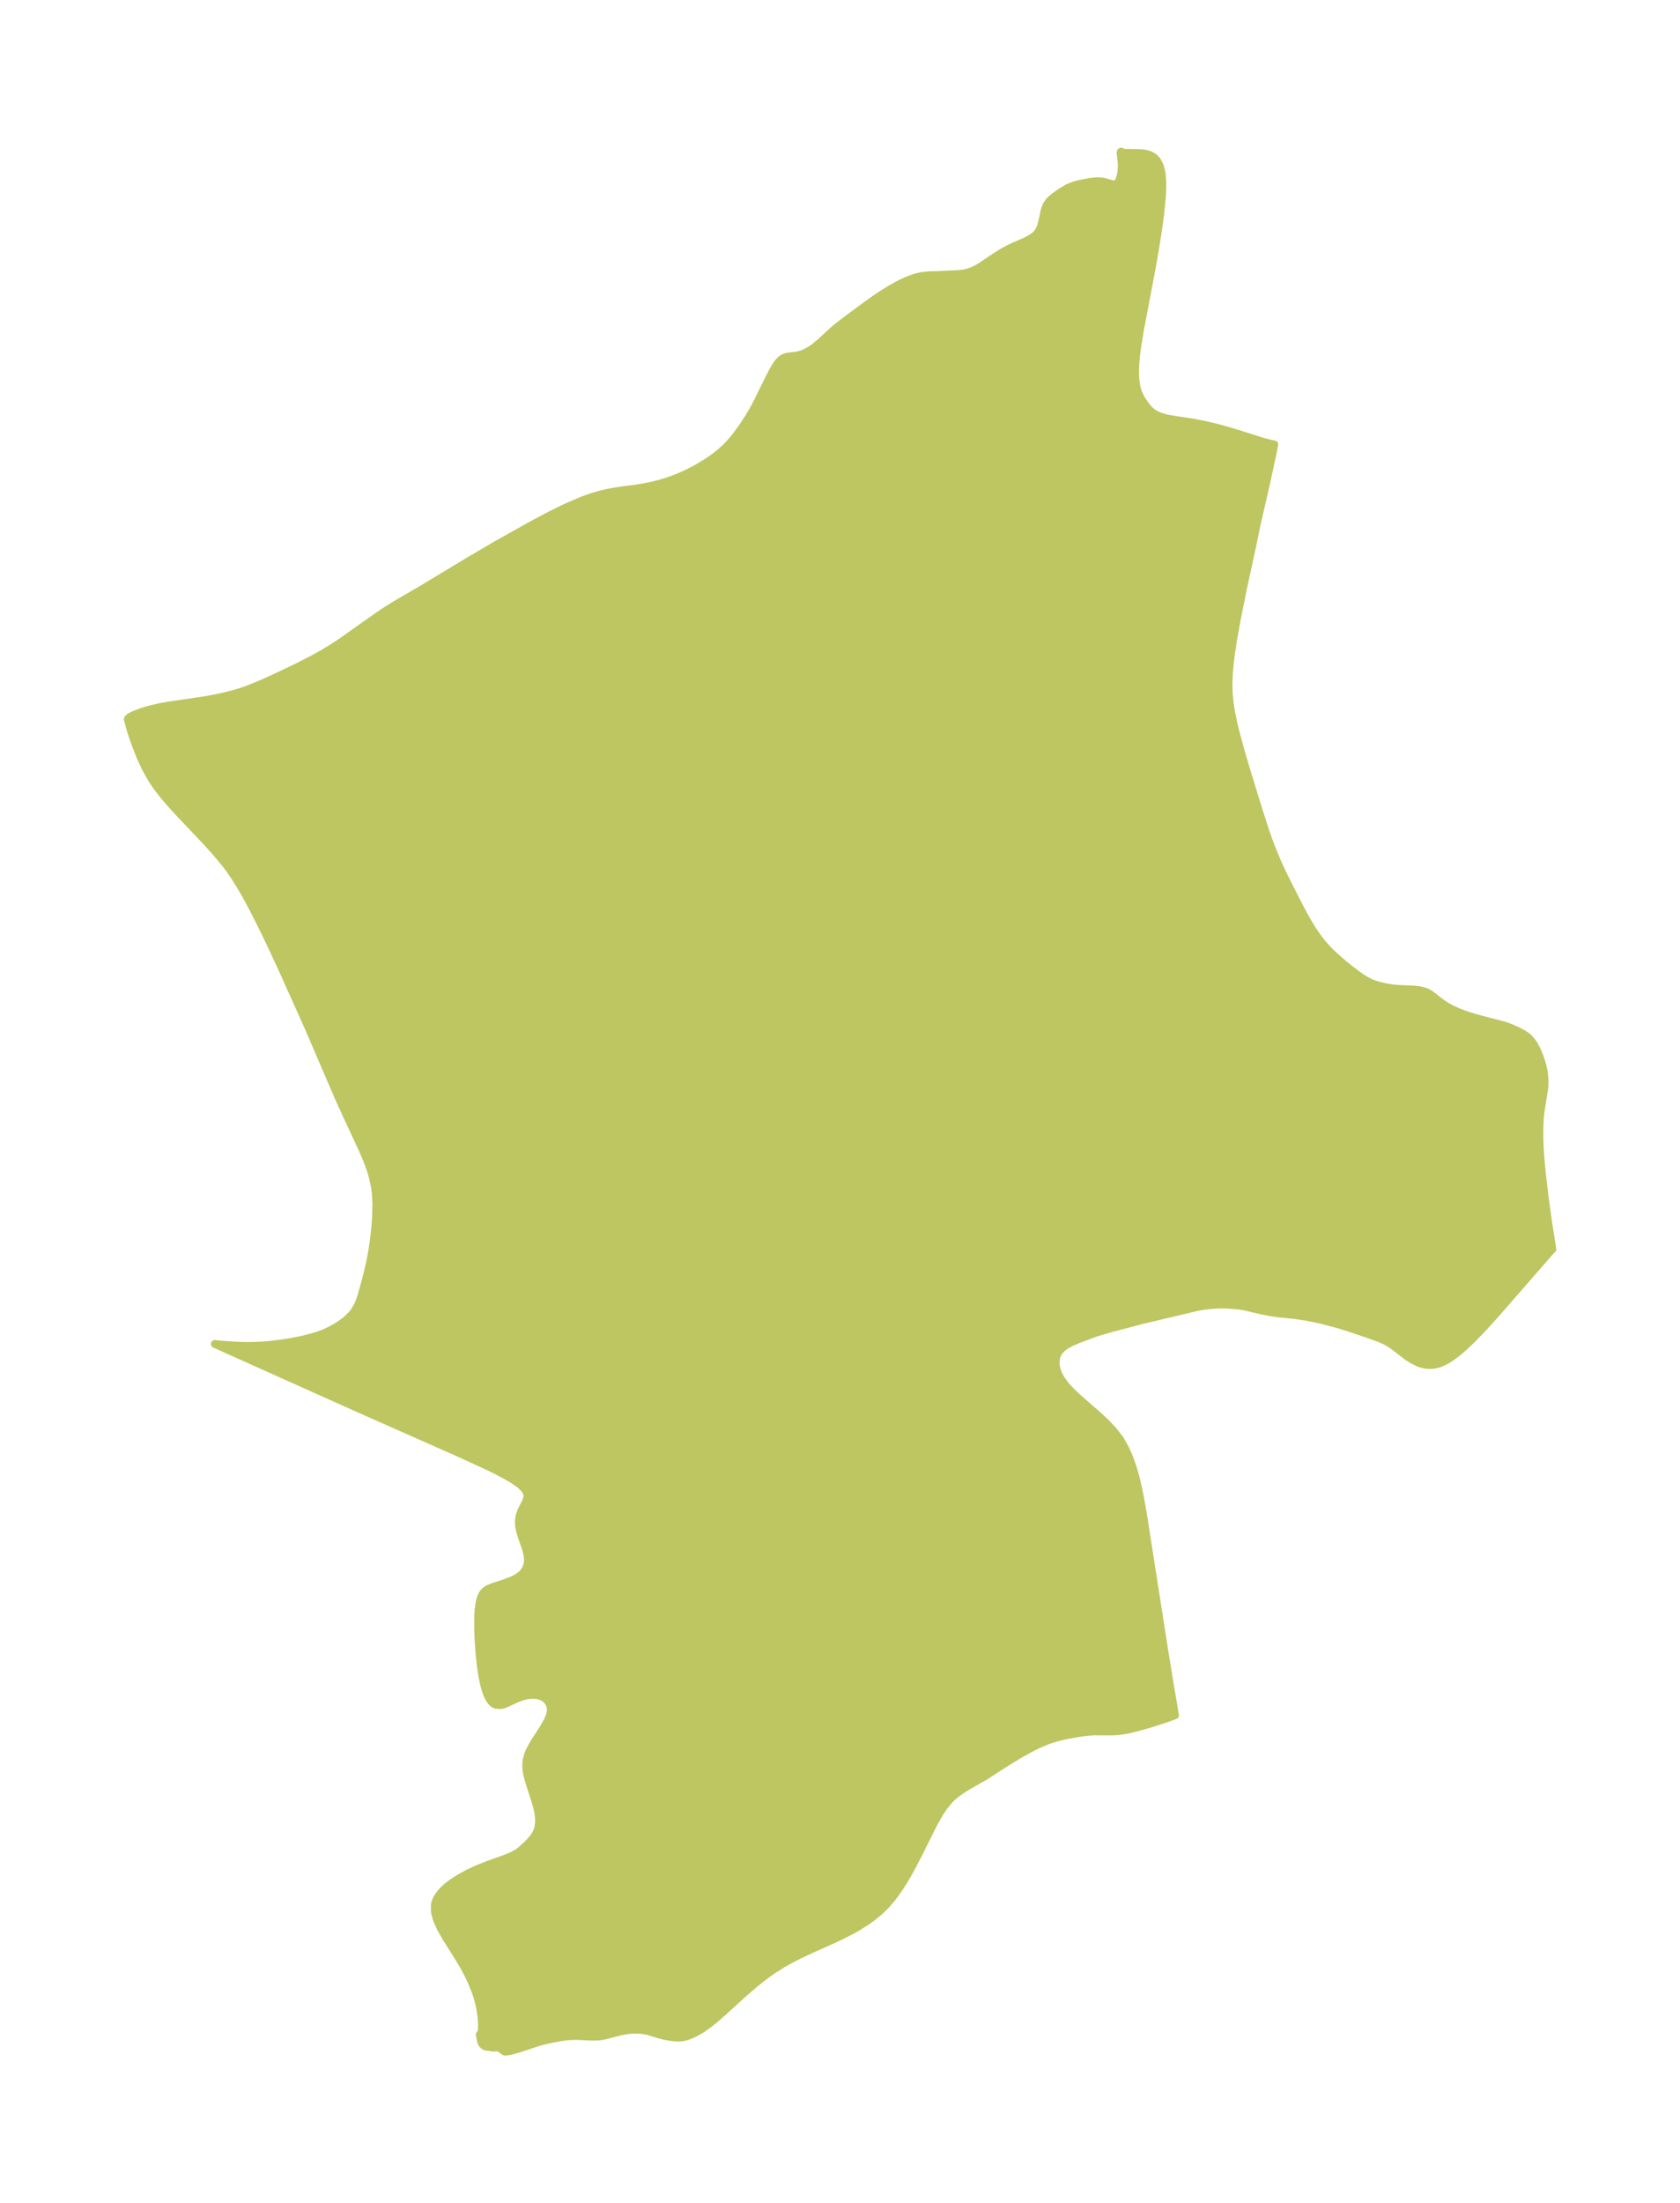 <?xml version="1.0" encoding="UTF-8"?>
<!DOCTYPE svg  PUBLIC '-//W3C//DTD SVG 1.1//EN'  'http://www.w3.org/Graphics/SVG/1.1/DTD/svg11.dtd'>
<svg width="213.98pt" height="280.51pt" version="1.1" viewBox="0 0 213.98 280.51" xmlns="http://www.w3.org/2000/svg" xmlns:xlink="http://www.w3.org/1999/xlink">
 <defs>
  <style type="text/css">*{stroke-linejoin: round; stroke-linecap: butt}</style>
 </defs>
 <g id="figure_1">
  <g id="patch_1">
   <path d="m0 280.51h213.98v-280.51h-213.98v280.51z" fill="none"/>
  </g>
  <g id="axes_1">
   <g id="PatchCollection_1">
    <defs>
     <path id="m34c1d245e1" d="m142.87-261.18 0.148 0.093 0.334 0.037 1.774 0.022 0.657 0.069 0.292 0.061 0.403 0.132 0.494 0.289 0.36 0.362 0.379 0.701 0.221 0.855 0.1 0.964 0.012 1.04-0.052 1.09-0.215 2.174-0.291 2.131-0.338 2.143-0.431 2.477-1.522 8.021-0.354 2.171-0.138 1.068-0.096 1.049-0.033 0.658-0.005 0.644 0.05 0.877 0.128 0.808 0.145 0.524 0.19 0.479 0.148 0.3 0.236 0.408 0.354 0.519 0.388 0.487 0.272 0.284 0.223 0.197 0.276 0.201 0.787 0.375 0.916 0.249 1.015 0.176 2.229 0.328 1.483 0.298 1.345 0.314 1.038 0.27 1.324 0.383 3.694 1.174 0.95 0.251 0.543 0.1-0.201 1.038-0.752 3.493-1.325 5.782-0.532 2.601-1.201 5.525-0.803 4.013-0.47 2.647-0.201 1.316-0.167 1.311-0.121 1.305-0.059 1.3 0.024 1.293 0.118 1.25 0.196 1.244 0.253 1.24 0.294 1.238 0.681 2.511 0.753 2.549 1.551 5.042 0.785 2.429 0.418 1.203 0.447 1.191 0.649 1.56 0.365 0.81 0.619 1.298 1.652 3.267 0.793 1.492 0.56 0.987 0.589 0.958 0.629 0.917 0.576 0.739 0.896 0.978 0.527 0.511 1.267 1.11 0.843 0.676 0.899 0.68 0.61 0.427 0.503 0.312 0.515 0.267 0.329 0.139 0.708 0.235 0.892 0.215 0.888 0.149 0.753 0.071 2.095 0.09 0.609 0.07 0.666 0.161 0.302 0.12 0.428 0.24 0.371 0.268 0.828 0.66 0.668 0.473 0.682 0.399 0.895 0.42 0.901 0.347 1.249 0.411 3.878 1.018 0.8 0.292 0.914 0.412 0.759 0.41 0.525 0.383 0.158 0.147 0.518 0.653 0.436 0.795 0.371 0.894 0.315 0.974 0.225 1.022 0.092 1.056-0.051 0.926-0.466 2.946-0.091 0.873-0.063 1.331 0.007 1.383 0.063 1.427 0.108 1.464 0.143 1.493 0.36 3.031 0.408 2.949 0.562 3.624-0.098 0.075-0.375 0.413-6.808 7.805-1.543 1.701-1.348 1.394-1.043 0.993-0.621 0.541-0.519 0.417-0.517 0.376-0.504 0.323-0.391 0.216-0.527 0.236-0.284 0.096-0.617 0.125-0.539 0.02-0.607-0.075-0.507-0.142-0.293-0.115-0.614-0.311-0.683-0.427-1.83-1.405-0.62-0.405-0.374-0.203-0.729-0.323-1.653-0.592-2.363-0.798-1.374-0.419-2.034-0.538-1.752-0.371-1.619-0.241-2.132-0.219-0.682-0.092-1.404-0.262-2.241-0.535-0.79-0.109-1.457-0.12-0.999-0.003-1.16 0.079-0.884 0.11-0.794 0.147-6.757 1.604-4.016 1.05-1.446 0.416-0.808 0.259-2.049 0.766-0.879 0.383-0.795 0.443-0.259 0.195-0.346 0.336-0.236 0.315-0.175 0.332-0.105 0.306-0.075 0.736 0.057 0.481 0.129 0.49 0.187 0.472 0.342 0.627 0.597 0.804 0.676 0.731 0.756 0.719 2.729 2.386 0.934 0.875 0.875 0.922 0.78 0.988 0.205 0.305 0.601 1.063 0.501 1.126 0.421 1.175 0.356 1.212 0.291 1.187 0.254 1.208 0.441 2.46 2.644 16.915 0.705 4.351 0.732 4.326-1.318 0.474-1.924 0.617-1.641 0.468-1.17 0.276-1.036 0.163-0.857 0.059-2.405-0.004-0.728 0.047-1.069 0.137-1.371 0.24-0.719 0.149-0.793 0.197-0.981 0.305-0.501 0.186-0.953 0.407-0.862 0.433-1.214 0.666-1.91 1.151-2.599 1.681-2.349 1.348-0.859 0.535-0.613 0.447-0.514 0.44-0.404 0.403-0.619 0.752-0.556 0.825-0.641 1.115-0.417 0.797-1.722 3.462-0.765 1.474-0.593 1.069-0.497 0.835-0.48 0.752-0.533 0.769-0.481 0.633-0.699 0.814-0.746 0.737-0.953 0.797-0.66 0.482-1.27 0.809-0.693 0.392-1.32 0.679-0.826 0.391-3.269 1.468-1.368 0.645-1.045 0.532-1.042 0.581-1.305 0.83-0.735 0.522-0.816 0.621-0.797 0.645-1.332 1.148-2.783 2.533-0.674 0.59-0.81 0.665-0.997 0.716-0.46 0.281-0.495 0.265-0.486 0.223-0.545 0.203-0.529 0.126-0.498 0.037-0.492-0.026-0.369-0.045-0.858-0.145-0.712-0.183-1.477-0.453-0.867-0.146-0.931-0.027-0.618 0.051-0.999 0.168-2.206 0.571-0.591 0.087-0.86 0.026-1.742-0.082-0.633-0.005-0.856 0.049-0.68 0.09-1.633 0.31-0.949 0.228-0.46 0.133-2.303 0.768-1.175 0.327-0.561 0.088-0.18-0.015-0.075-0.071-0.155-0.09-0.348-0.263-0.188-0.091-0.138-0.015-0.411 0.033-0.23-0.011-0.319-0.061-0.469-0.05-0.144-0.047-0.12-0.067-0.22-0.209-0.12-0.217-0.087-0.326-0.125-0.681 0.2-0.256 0.068-0.423 0.016-0.661-0.07-0.978-0.095-0.671-0.182-0.911-0.251-0.933-0.246-0.73-0.527-1.281-0.382-0.797-0.551-1.031-0.562-0.954-1.751-2.785-0.632-1.122-0.485-1.075-0.276-1.019 0.01-0.952 0.066-0.253 0.182-0.434 0.094-0.17 0.228-0.345 0.195-0.249 0.346-0.379 0.401-0.371 0.517-0.408 0.399-0.279 0.742-0.466 1.016-0.559 1.147-0.543 1.432-0.573 2.319-0.829 0.549-0.227 0.534-0.259 0.372-0.219 0.383-0.276 0.731-0.659 0.402-0.406 0.449-0.512 0.317-0.456 0.247-0.512 0.101-0.335 0.095-0.697-0.005-0.528-0.071-0.63-0.087-0.455-0.157-0.632-0.201-0.679-0.762-2.33-0.198-0.748-0.11-0.607-0.046-0.655 0.043-0.601 0.184-0.733 0.184-0.461 0.495-0.93 1.308-2.022 0.542-0.967 0.25-0.618 0.094-0.376 0.034-0.291-0.006-0.258-0.054-0.304-0.129-0.342-0.19-0.3-0.226-0.24-0.276-0.203-0.275-0.141-0.358-0.12-0.301-0.059-0.323-0.029-0.433 0.008-0.384 0.046-0.622 0.145-0.796 0.295-1.359 0.633-0.338 0.118-0.341 0.074-0.612-0.053-0.203-0.103-0.246-0.2-0.224-0.268-0.158-0.247-0.2-0.399-0.179-0.46-0.263-0.912-0.204-0.981-0.15-0.938-0.206-1.752-0.153-2.077-0.049-1.254 0.008-1.74 0.04-0.656 0.131-0.974 0.113-0.466 0.15-0.412 0.206-0.366 0.24-0.271 0.326-0.233 0.659-0.281 1.378-0.448 0.831-0.303 0.55-0.245 0.367-0.199 0.401-0.278 0.265-0.244 0.183-0.216 0.176-0.266 0.153-0.321 0.107-0.35 0.056-0.375 0.004-0.39-0.064-0.53-0.17-0.68-0.499-1.422-0.281-0.924-0.113-0.572-0.031-0.607 0.07-0.582 0.247-0.737 0.611-1.219 0.163-0.492-0.004-0.48-0.318-0.589-0.608-0.583-0.822-0.579-0.977-0.576-1.089-0.575-1.167-0.575-3.765-1.728-13.283-5.882-17.774-7.973 0.952 0.099 1.864 0.123 1.004 0.027 1.036-0.005 0.952-0.036 1.171-0.088 1.557-0.19 1.239-0.198 1.284-0.258 0.777-0.184 1.248-0.355 0.961-0.368 0.652-0.303 0.793-0.435 0.437-0.276 0.813-0.604 0.699-0.679 0.389-0.503 0.361-0.632 0.244-0.564 0.223-0.645 0.483-1.722 0.386-1.508 0.286-1.269 0.152-0.796 0.169-1.016 0.179-1.312 0.136-1.315 0.085-1.194 0.041-1.592-0.069-1.33-0.113-0.874-0.249-1.181-0.23-0.795-0.27-0.786-0.403-1.027-0.442-1.02-2.131-4.586-0.918-2.028-3.789-8.814-3.226-7.19-1.219-2.641-1.285-2.688-1.184-2.353-0.616-1.166-0.593-1.076-0.617-1.061-0.651-1.041-0.695-1.013-0.585-0.772-1.252-1.494-0.987-1.095-3.604-3.799-0.893-0.973-0.865-0.998-0.819-1.03-0.479-0.662-0.513-0.792-0.7-1.267-0.612-1.315-0.531-1.317-0.448-1.257-0.354-1.107-0.319-1.171 0.008-0.076 0.162-0.162 0.168-0.109 0.427-0.219 0.914-0.362 0.74-0.234 0.581-0.157 1.096-0.247 1.022-0.189 4.812-0.706 2.023-0.391 1.72-0.436 0.847-0.262 0.831-0.294 1.764-0.721 1.927-0.875 2.245-1.07 2.118-1.074 1.421-0.782 1.07-0.641 1.133-0.737 4.972-3.512 1.007-0.667 1.055-0.658 3.558-2.076 5.955-3.592 3.496-2.049 4.208-2.358 2.209-1.181 1.435-0.724 1.1-0.521 1.83-0.784 1.234-0.447 1.111-0.324 0.809-0.191 0.822-0.161 1.232-0.191 1.73-0.226 0.951-0.153 1.153-0.24 0.676-0.169 0.934-0.271 0.665-0.222 0.789-0.297 1.216-0.534 1.323-0.684 1.155-0.692 0.605-0.403 0.603-0.436 0.562-0.446 0.781-0.706 0.443-0.458 0.389-0.443 0.478-0.596 0.782-1.077 0.844-1.277 0.463-0.788 0.487-0.899 1.627-3.293 0.522-1.004 0.255-0.439 0.261-0.387 0.158-0.199 0.283-0.285 0.197-0.145 0.332-0.157 0.288-0.076 1.203-0.151 0.294-0.062 0.414-0.129 0.425-0.18 0.381-0.201 0.408-0.255 0.406-0.294 0.759-0.639 1.609-1.483 0.403-0.34 1.194-0.922 2.195-1.628 1.43-1.025 0.932-0.625 0.974-0.608 0.774-0.445 0.773-0.402 0.747-0.339 0.743-0.278 0.556-0.162 0.55-0.114 0.928-0.088 1.158-0.03 2.515-0.124 0.624-0.073 0.355-0.068 0.571-0.162 0.691-0.298 0.553-0.312 1.842-1.248 1.087-0.681 1.001-0.524 1.619-0.71 0.693-0.336 0.6-0.375 0.47-0.445 0.373-0.682 0.214-0.778 0.299-1.422 0.207-0.564 0.132-0.242 0.267-0.364 0.183-0.194 0.518-0.426 0.791-0.551 0.869-0.515 0.784-0.313 0.629-0.179 1.323-0.255 0.668-0.08 0.624-0.014 0.435 0.044 0.624 0.163 0.506 0.164 0.427 0.022 0.269-0.146 0.294-0.47 0.183-0.686 0.084-0.789 0.006-0.407-0.025-0.396-0.126-1.102 0.043-0.167 0.047-0.015 0.057 0.033" stroke="#bdc660"/>
    </defs>
    <g clip-path="url(#pf72927285c)">
     <use y="280.512" fill="#bdc660" stroke="#bdc660" xlink:href="#m34c1d245e1"/>
    </g>
   </g>
  </g>
 </g>
 <defs>
  <clipPath id="pf72927285c">
   <rect x="7.2" y="7.2" width="199.58" height="266.11"/>
  </clipPath>
 </defs>
</svg>
